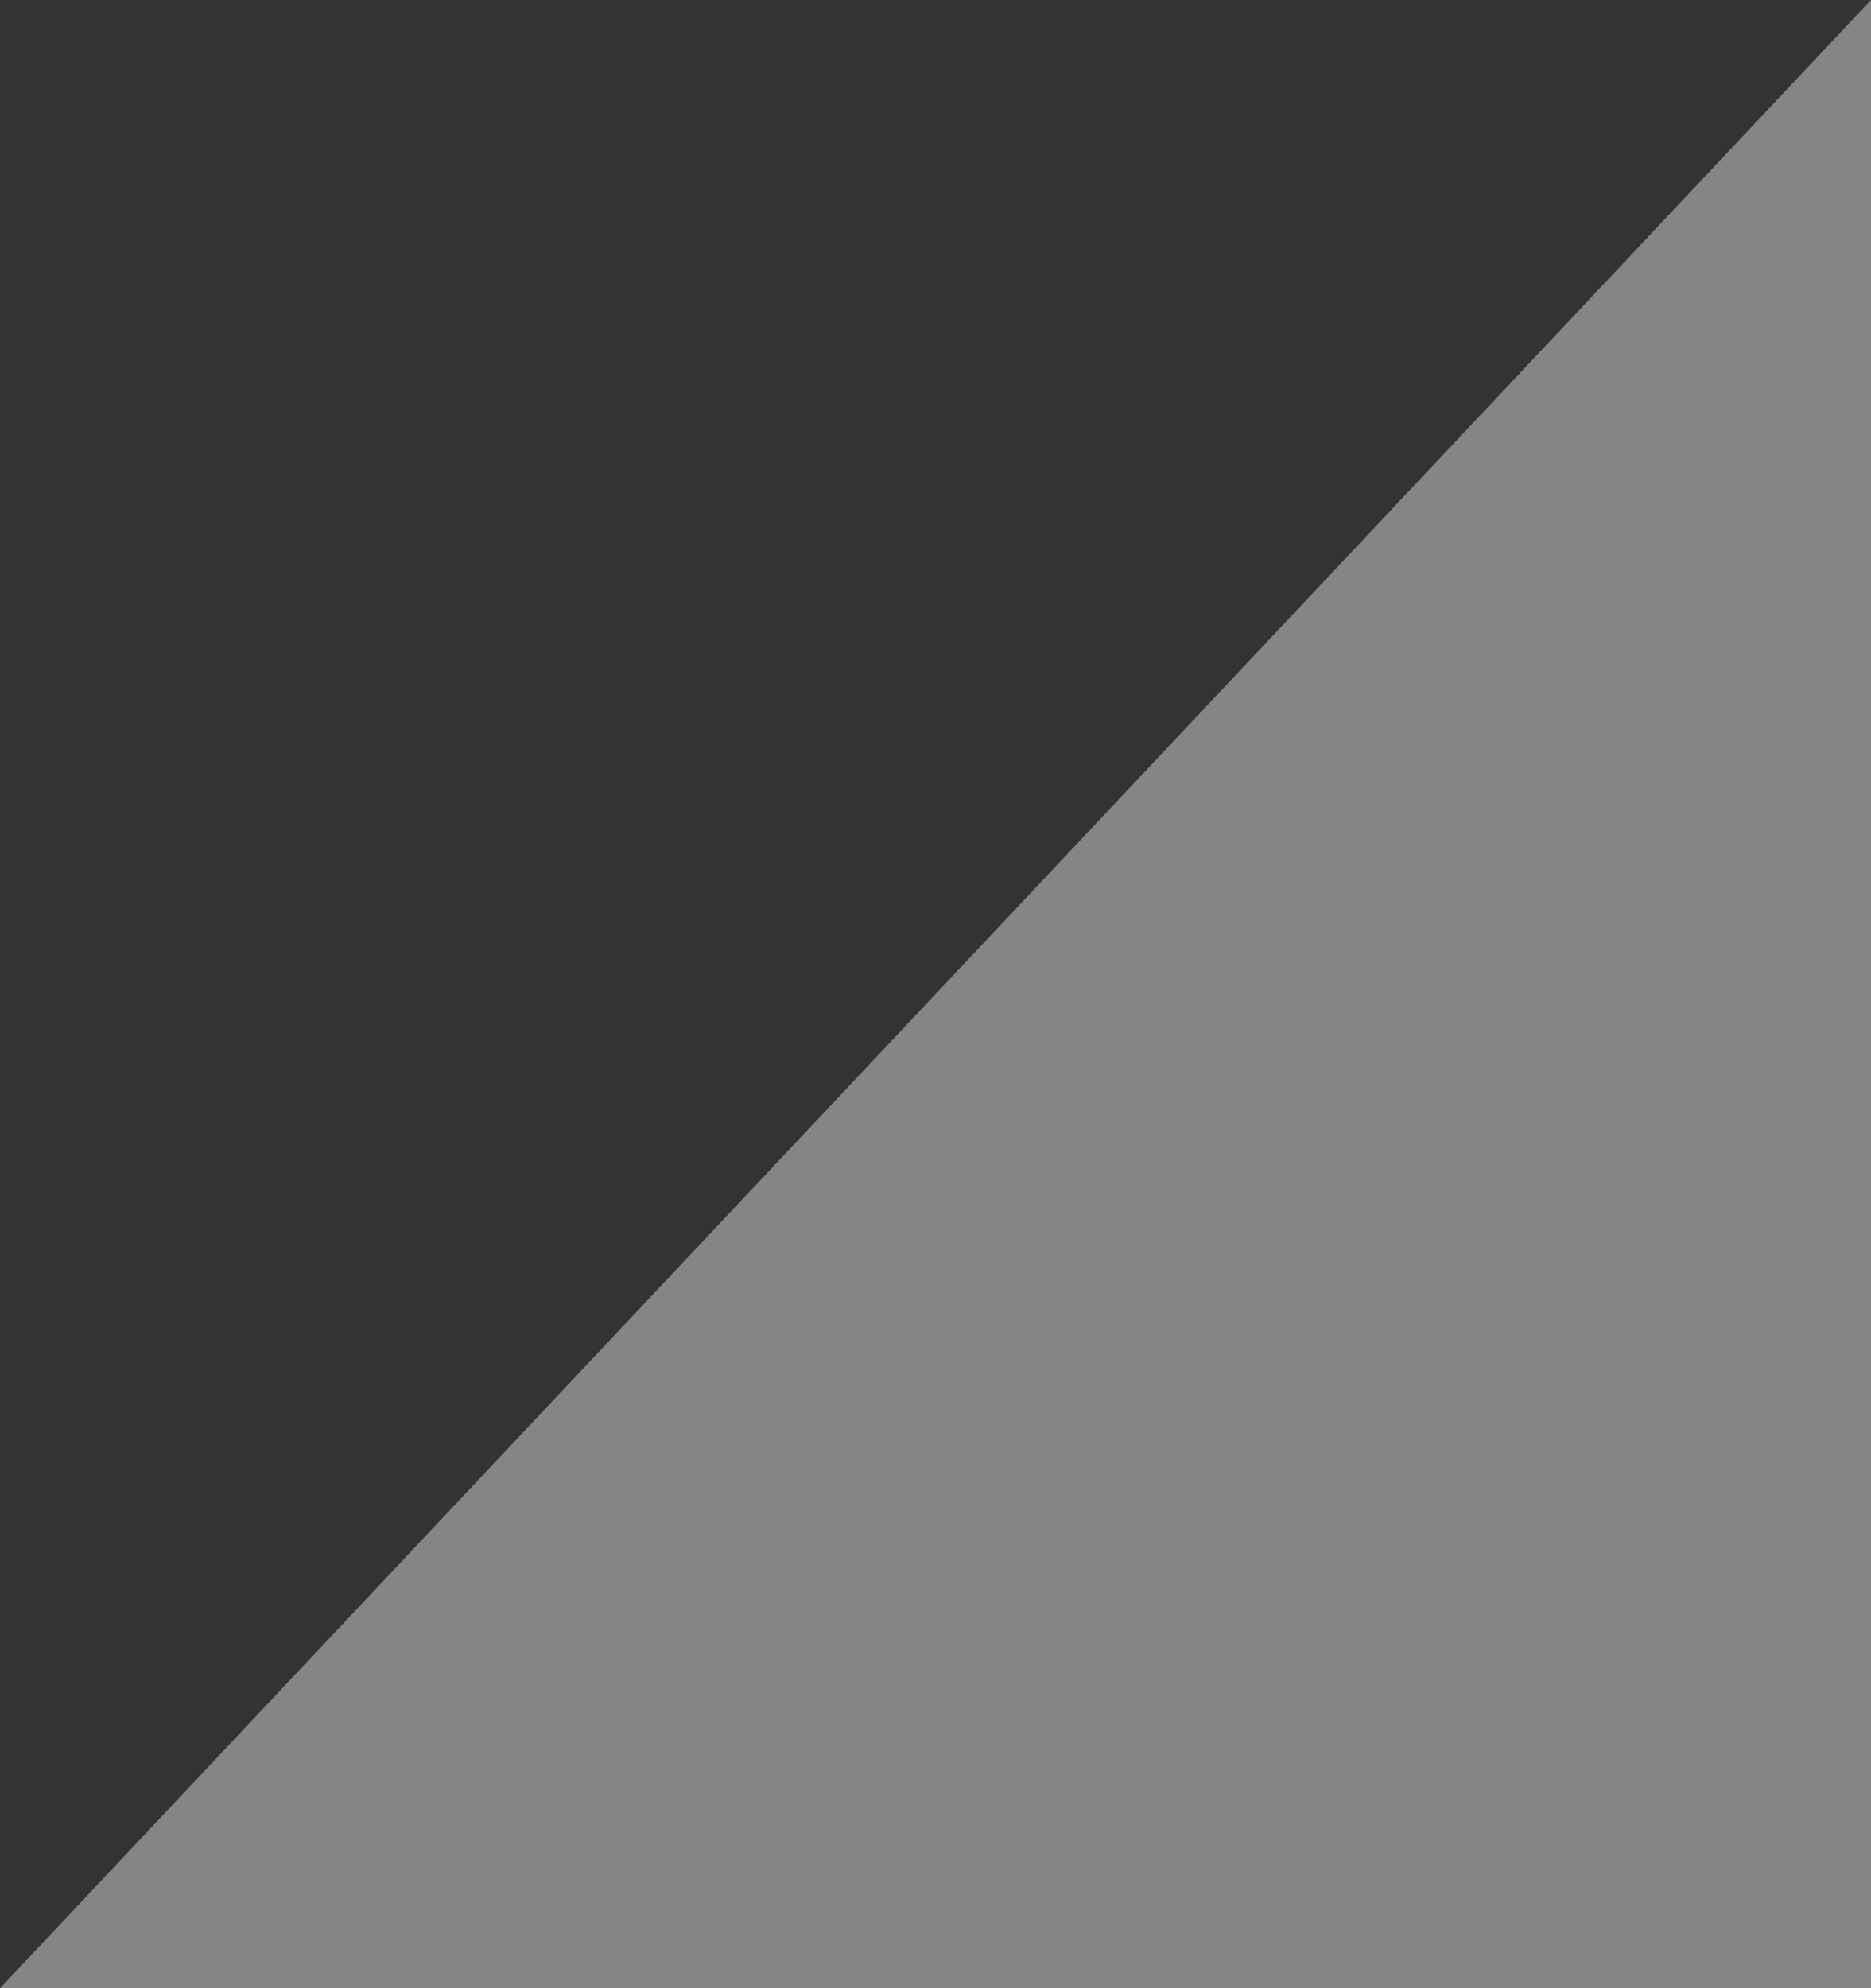 <svg width="16" height="17" viewBox="0 0 16 17" fill="none" xmlns="http://www.w3.org/2000/svg">
<rect x="0" y="0" width="16" height="17" fill="#333333" stroke="none"/>
<path opacity="0.4" d="M-1.90735e-06 17L16 17L16 1.90735e-06L-1.90735e-06 17Z" fill="white"/>
</svg>
